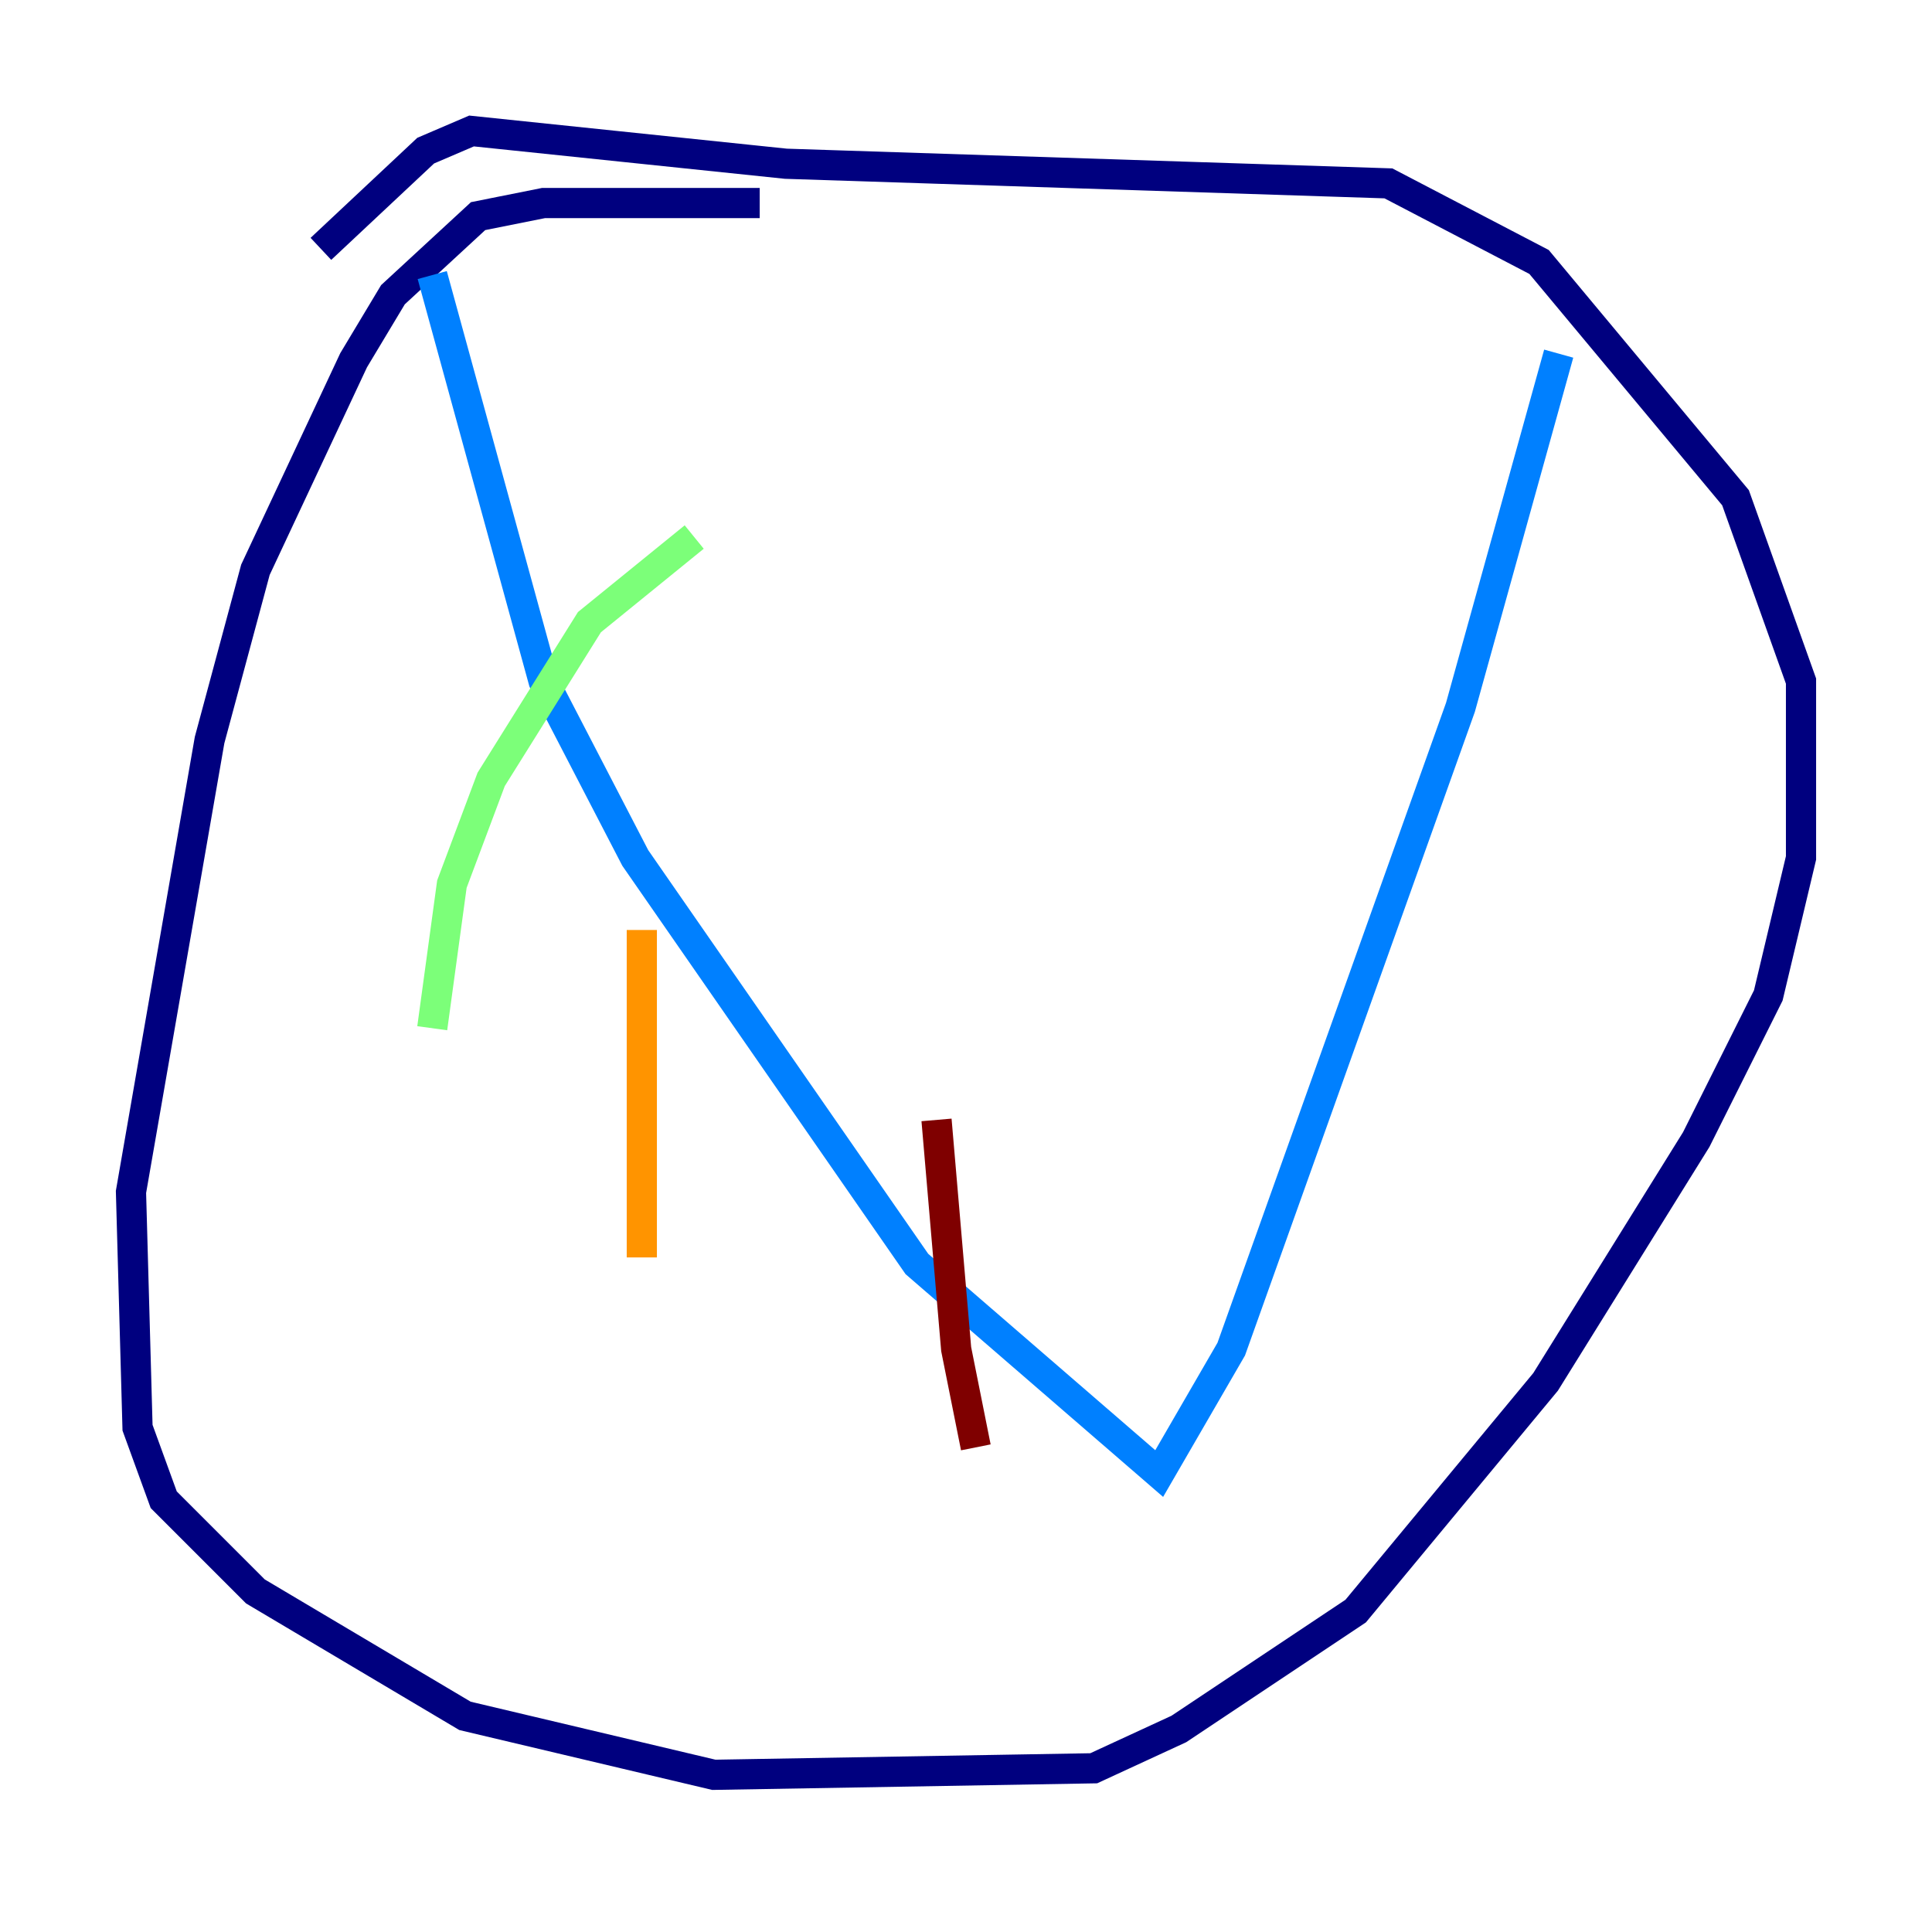 <?xml version="1.0" encoding="utf-8" ?>
<svg baseProfile="tiny" height="128" version="1.2" viewBox="0,0,128,128" width="128" xmlns="http://www.w3.org/2000/svg" xmlns:ev="http://www.w3.org/2001/xml-events" xmlns:xlink="http://www.w3.org/1999/xlink"><defs /><polyline fill="none" points="50.332,13.451 36.014,13.451 31.675,14.319 26.034,19.525 23.43,23.864 16.922,37.749 13.885,49.031 8.678,78.969 9.112,94.59 10.848,99.363 16.922,105.437 30.807,113.681 47.295,117.586 72.461,117.153 78.102,114.549 89.817,106.739 102.4,91.552 112.38,75.498 117.153,65.953 119.322,56.841 119.322,45.125 114.983,32.976 101.966,17.356 91.986,12.149 52.068,10.848 31.241,8.678 28.203,9.98 21.261,16.488" stroke="#00007f" stroke-width="2" /><polyline fill="none" points="28.637,18.224 36.014,45.125 42.088,56.841 60.746,83.742 76.8,97.627 81.573,89.383 96.759,46.861 103.268,23.43" stroke="#0080ff" stroke-width="2" /><polyline fill="none" points="45.993,35.58 39.051,41.22 32.542,51.634 29.939,58.576 28.637,68.122" stroke="#7cff79" stroke-width="2" /><polyline fill="none" points="42.522,61.614 42.522,83.308" stroke="#ff9400" stroke-width="2" /><polyline fill="none" points="62.047,74.197 63.349,89.383 64.651,95.891" stroke="#7f0000" stroke-width="2" /></svg>